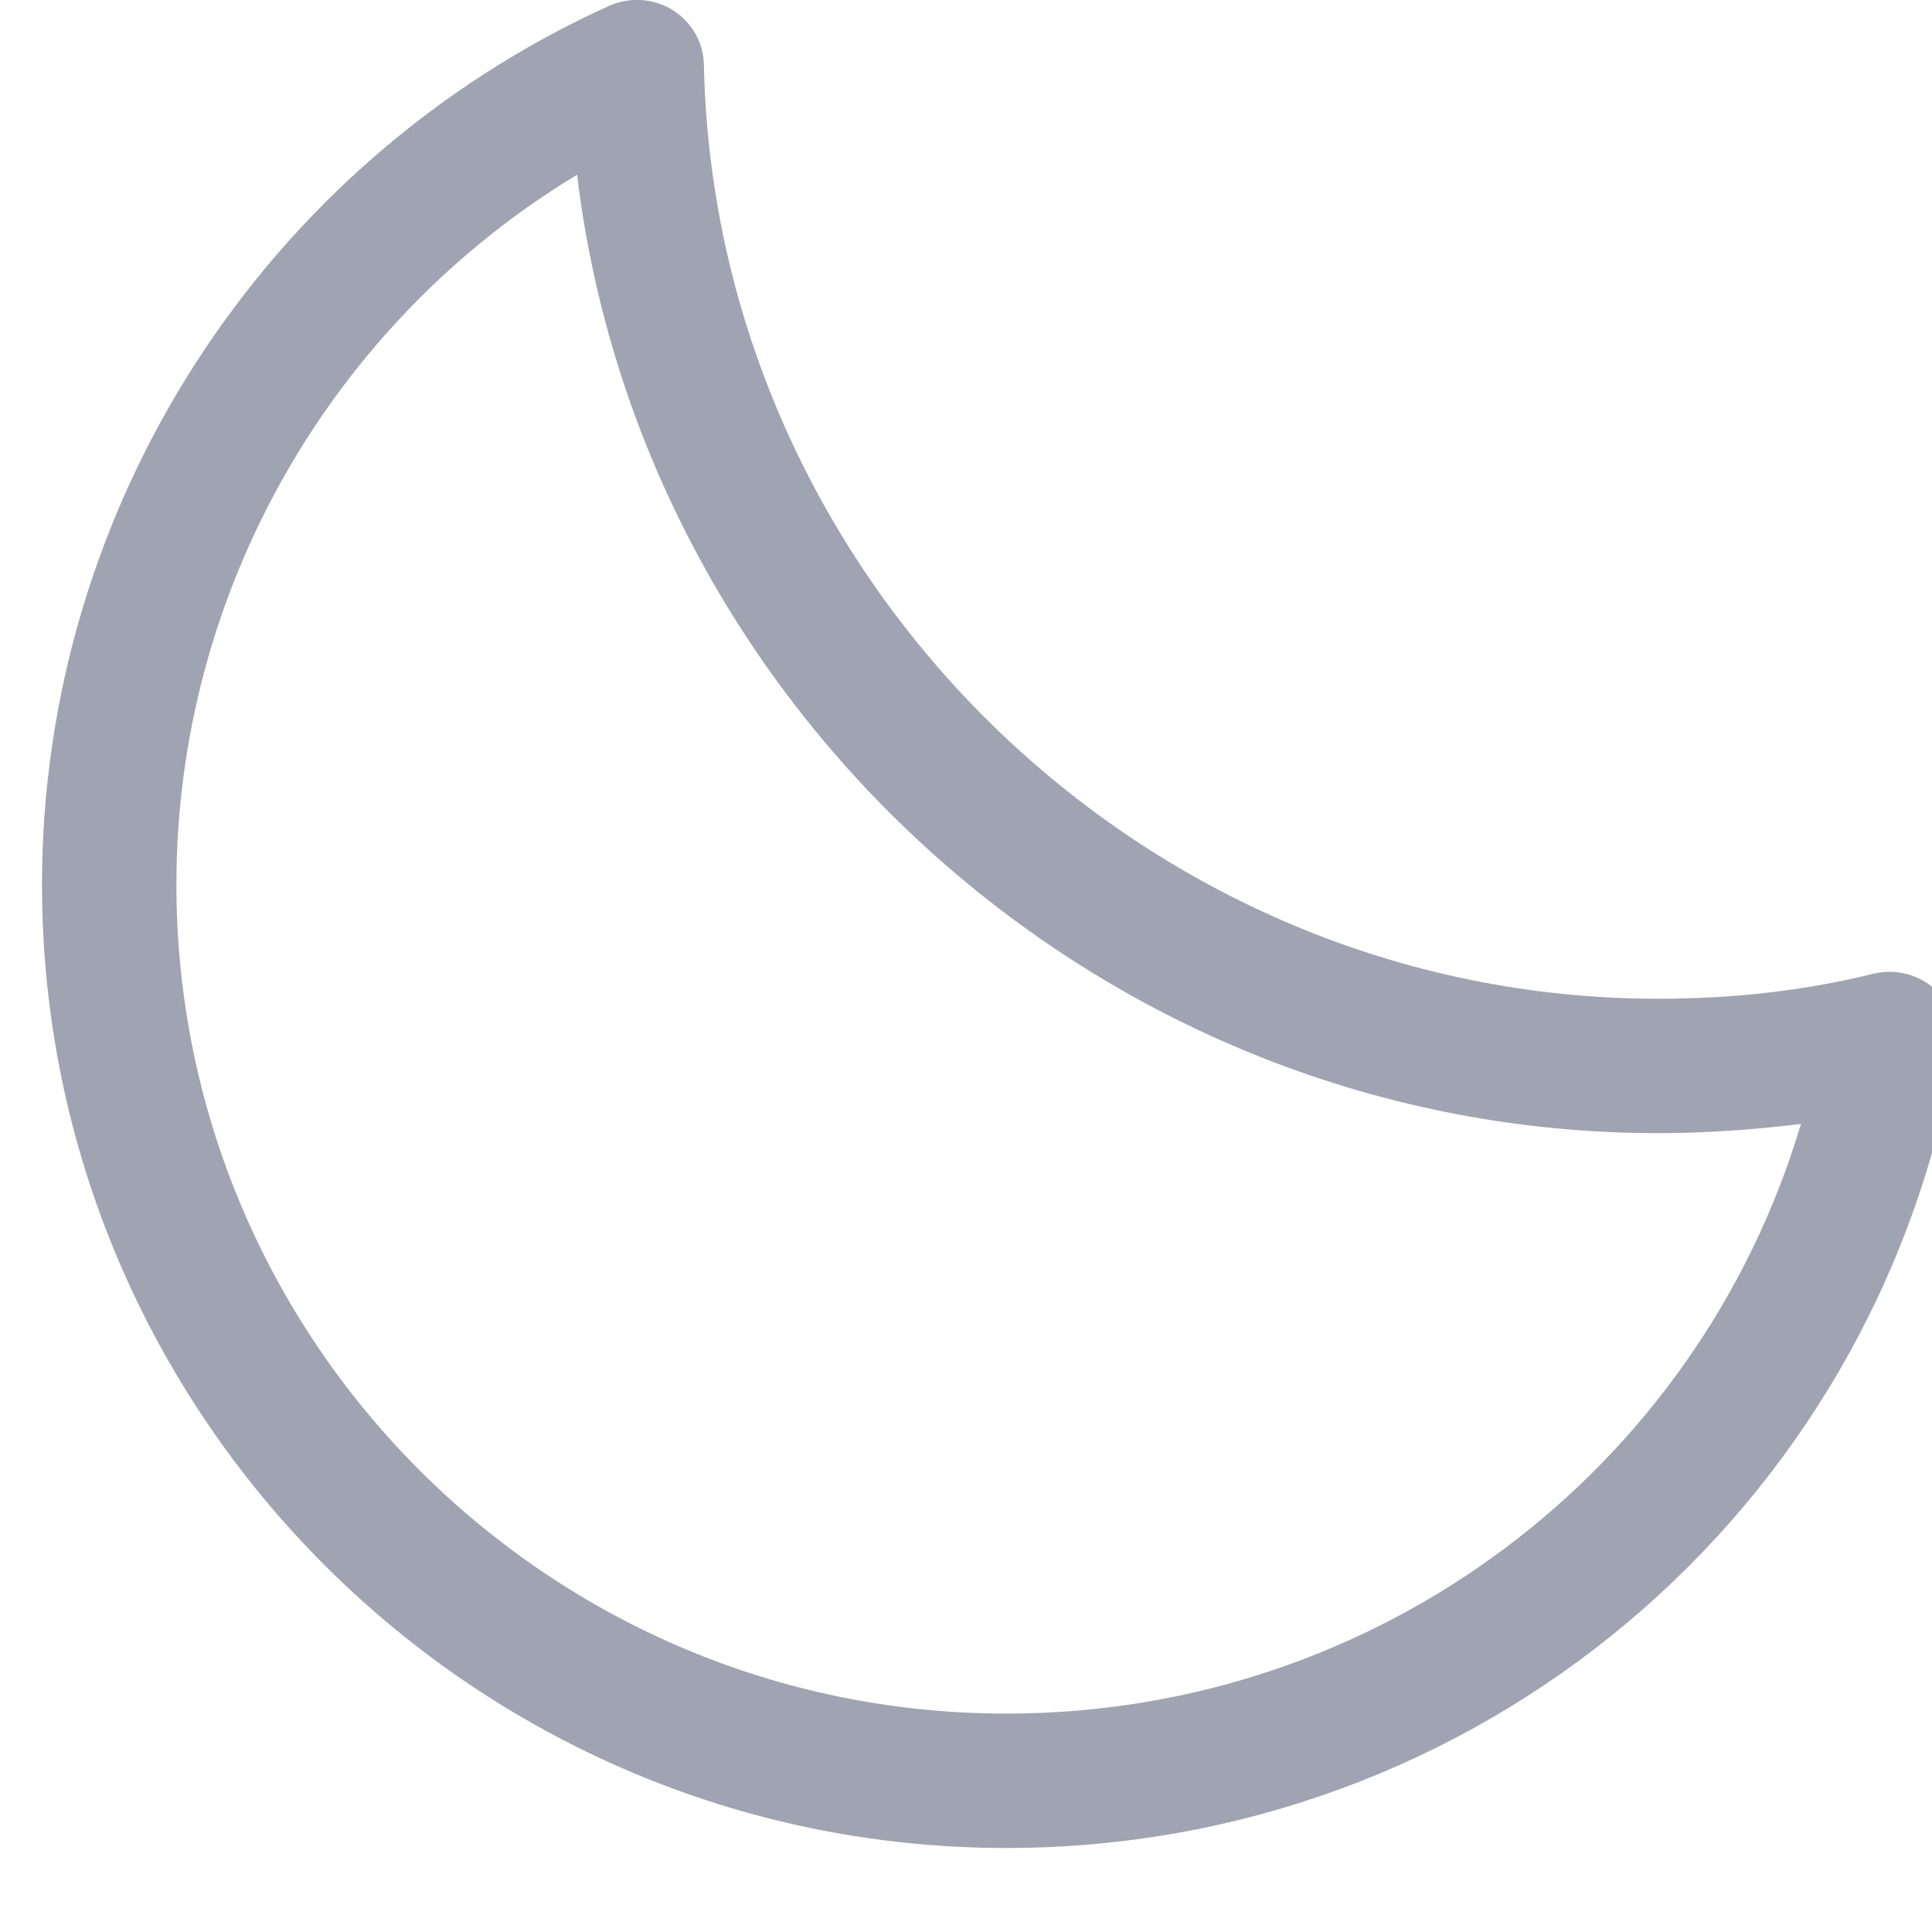 <svg version="1.2" baseProfile="tiny-ps" xmlns="http://www.w3.org/2000/svg" viewBox="0 0 23 23" width="23" height="23">
	<title>New Project</title>
	<style>
		tspan { white-space:pre }
		.shp0 { fill: #a0a3b1 } 
	</style>
	<path id="Layer" fill-rule="evenodd" class="shp0" d="M11.98 22C5.65 22 0.5 16.85 0.5 10.53C0.5 6.03 3.15 1.93 7.25 0.07C7.5 -0.04 7.78 -0.02 8.01 0.12C8.24 0.27 8.38 0.51 8.38 0.79C8.52 6.9 13.61 11.89 19.74 11.89C20.6 11.89 21.47 11.8 22.31 11.59C22.57 11.53 22.85 11.6 23.05 11.79C23.24 11.97 23.33 12.24 23.28 12.5C22.33 18.01 17.58 22 11.98 22ZM6.87 2.08C3.94 3.85 2.1 7.05 2.1 10.53C2.1 15.97 6.53 20.4 11.98 20.4C16.4 20.4 20.21 17.51 21.44 13.38C20.87 13.45 20.3 13.49 19.74 13.49C13.17 13.49 7.64 8.48 6.87 2.08Z" />
</svg>